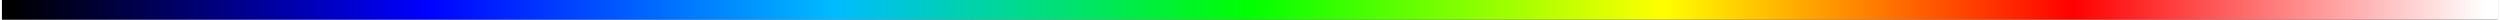 <?xml version="1.0" encoding="UTF-8" standalone="no"?>
<!-- Created with Inkscape (http://www.inkscape.org/) -->

<svg
   xmlns:dc="http://purl.org/dc/elements/1.1/"
   xmlns:cc="http://creativecommons.org/ns#"
   xmlns:rdf="http://www.w3.org/1999/02/22-rdf-syntax-ns#"
   xmlns:svg="http://www.w3.org/2000/svg"
   xmlns="http://www.w3.org/2000/svg"
   xmlns:xlink="http://www.w3.org/1999/xlink"
   xmlns:sodipodi="http://sodipodi.sourceforge.net/DTD/sodipodi-0.dtd"
   xmlns:inkscape="http://www.inkscape.org/namespaces/inkscape"
   width="128"
   height="1"
   viewBox="0 0 33.867 0.265"
   version="1.1"
   id="svg8"
   inkscape:version="0.92.2 5c3e80d, 2017-08-06"
   sodipodi:docname="palette.svg"
   inkscape:export-filename="/home/fabio/Development/repos/sdr/waterfall/palette.png"
   inkscape:export-xdpi="96"
   inkscape:export-ydpi="96">
  <rect x="0" y="0" width="33.867" height="0.265" fill="#333333" stroke="none"/>
  <defs
     id="defs2">
    <linearGradient
       inkscape:collect="always"
       id="linearGradient3707">
      <stop
         style="stop-color:#000000;stop-opacity:1;"
         offset="0"
         id="stop3703" />
      <stop
         id="stop4518"
         offset="0.167"
         style="stop-color:#0000ff;stop-opacity:1" />
      <stop
         offset="0.333"
         id="stop4520"
         style="stop-color:#00bcff;stop-opacity:1" />
      <stop
         id="stop4516"
         offset="0.5"
         style="stop-color:#00ff00;stop-opacity:1" />
      <stop
         offset="0.667"
         id="stop4522"
         style="stop-color:#ffff00;stop-opacity:1" />
      <stop
         id="stop4524"
         offset="0.833"
         style="stop-color:#ff0000;stop-opacity:1" />
      <stop
         style="stop-color:#ffffff;stop-opacity:1"
         offset="1"
         id="stop3705" />
    </linearGradient>
    <linearGradient
       inkscape:collect="always"
       xlink:href="#linearGradient3707"
       id="linearGradient3709"
       x1="0.134"
       y1="296.9"
       x2="33.709"
       y2="296.9"
       gradientUnits="userSpaceOnUse" />
  </defs>
  <sodipodi:namedview
     id="base"
     pagecolor="#ffffff"
     bordercolor="#666666"
     borderopacity="1.0"
     inkscape:pageopacity="0.0"
     inkscape:pageshadow="2"
     inkscape:zoom="7.9195959"
     inkscape:cx="73.583981"
     inkscape:cy="-12.917372"
     inkscape:document-units="mm"
     inkscape:current-layer="layer1"
     showgrid="false"
     units="px"
     inkscape:showpageshadow="false"
     inkscape:snap-global="false"
     inkscape:window-width="1366"
     inkscape:window-height="704"
     inkscape:window-x="0"
     inkscape:window-y="27"
     inkscape:window-maximized="1" />
  <g
     inkscape:label="Layer 1"
     inkscape:groupmode="layer"
     id="layer1"
     transform="translate(0,-296.735)">
    <rect
       style="opacity:1;fill:url(#linearGradient3709);fill-opacity:1;stroke:none;stroke-width:0.238;stroke-linecap:round;stroke-miterlimit:4;stroke-dasharray:none;stroke-dashoffset:0;stroke-opacity:1"
       id="rect3699"
       width="33.867"
       height="0.265"
       x="0"
       y="296.735" />
  </g>
</svg>
